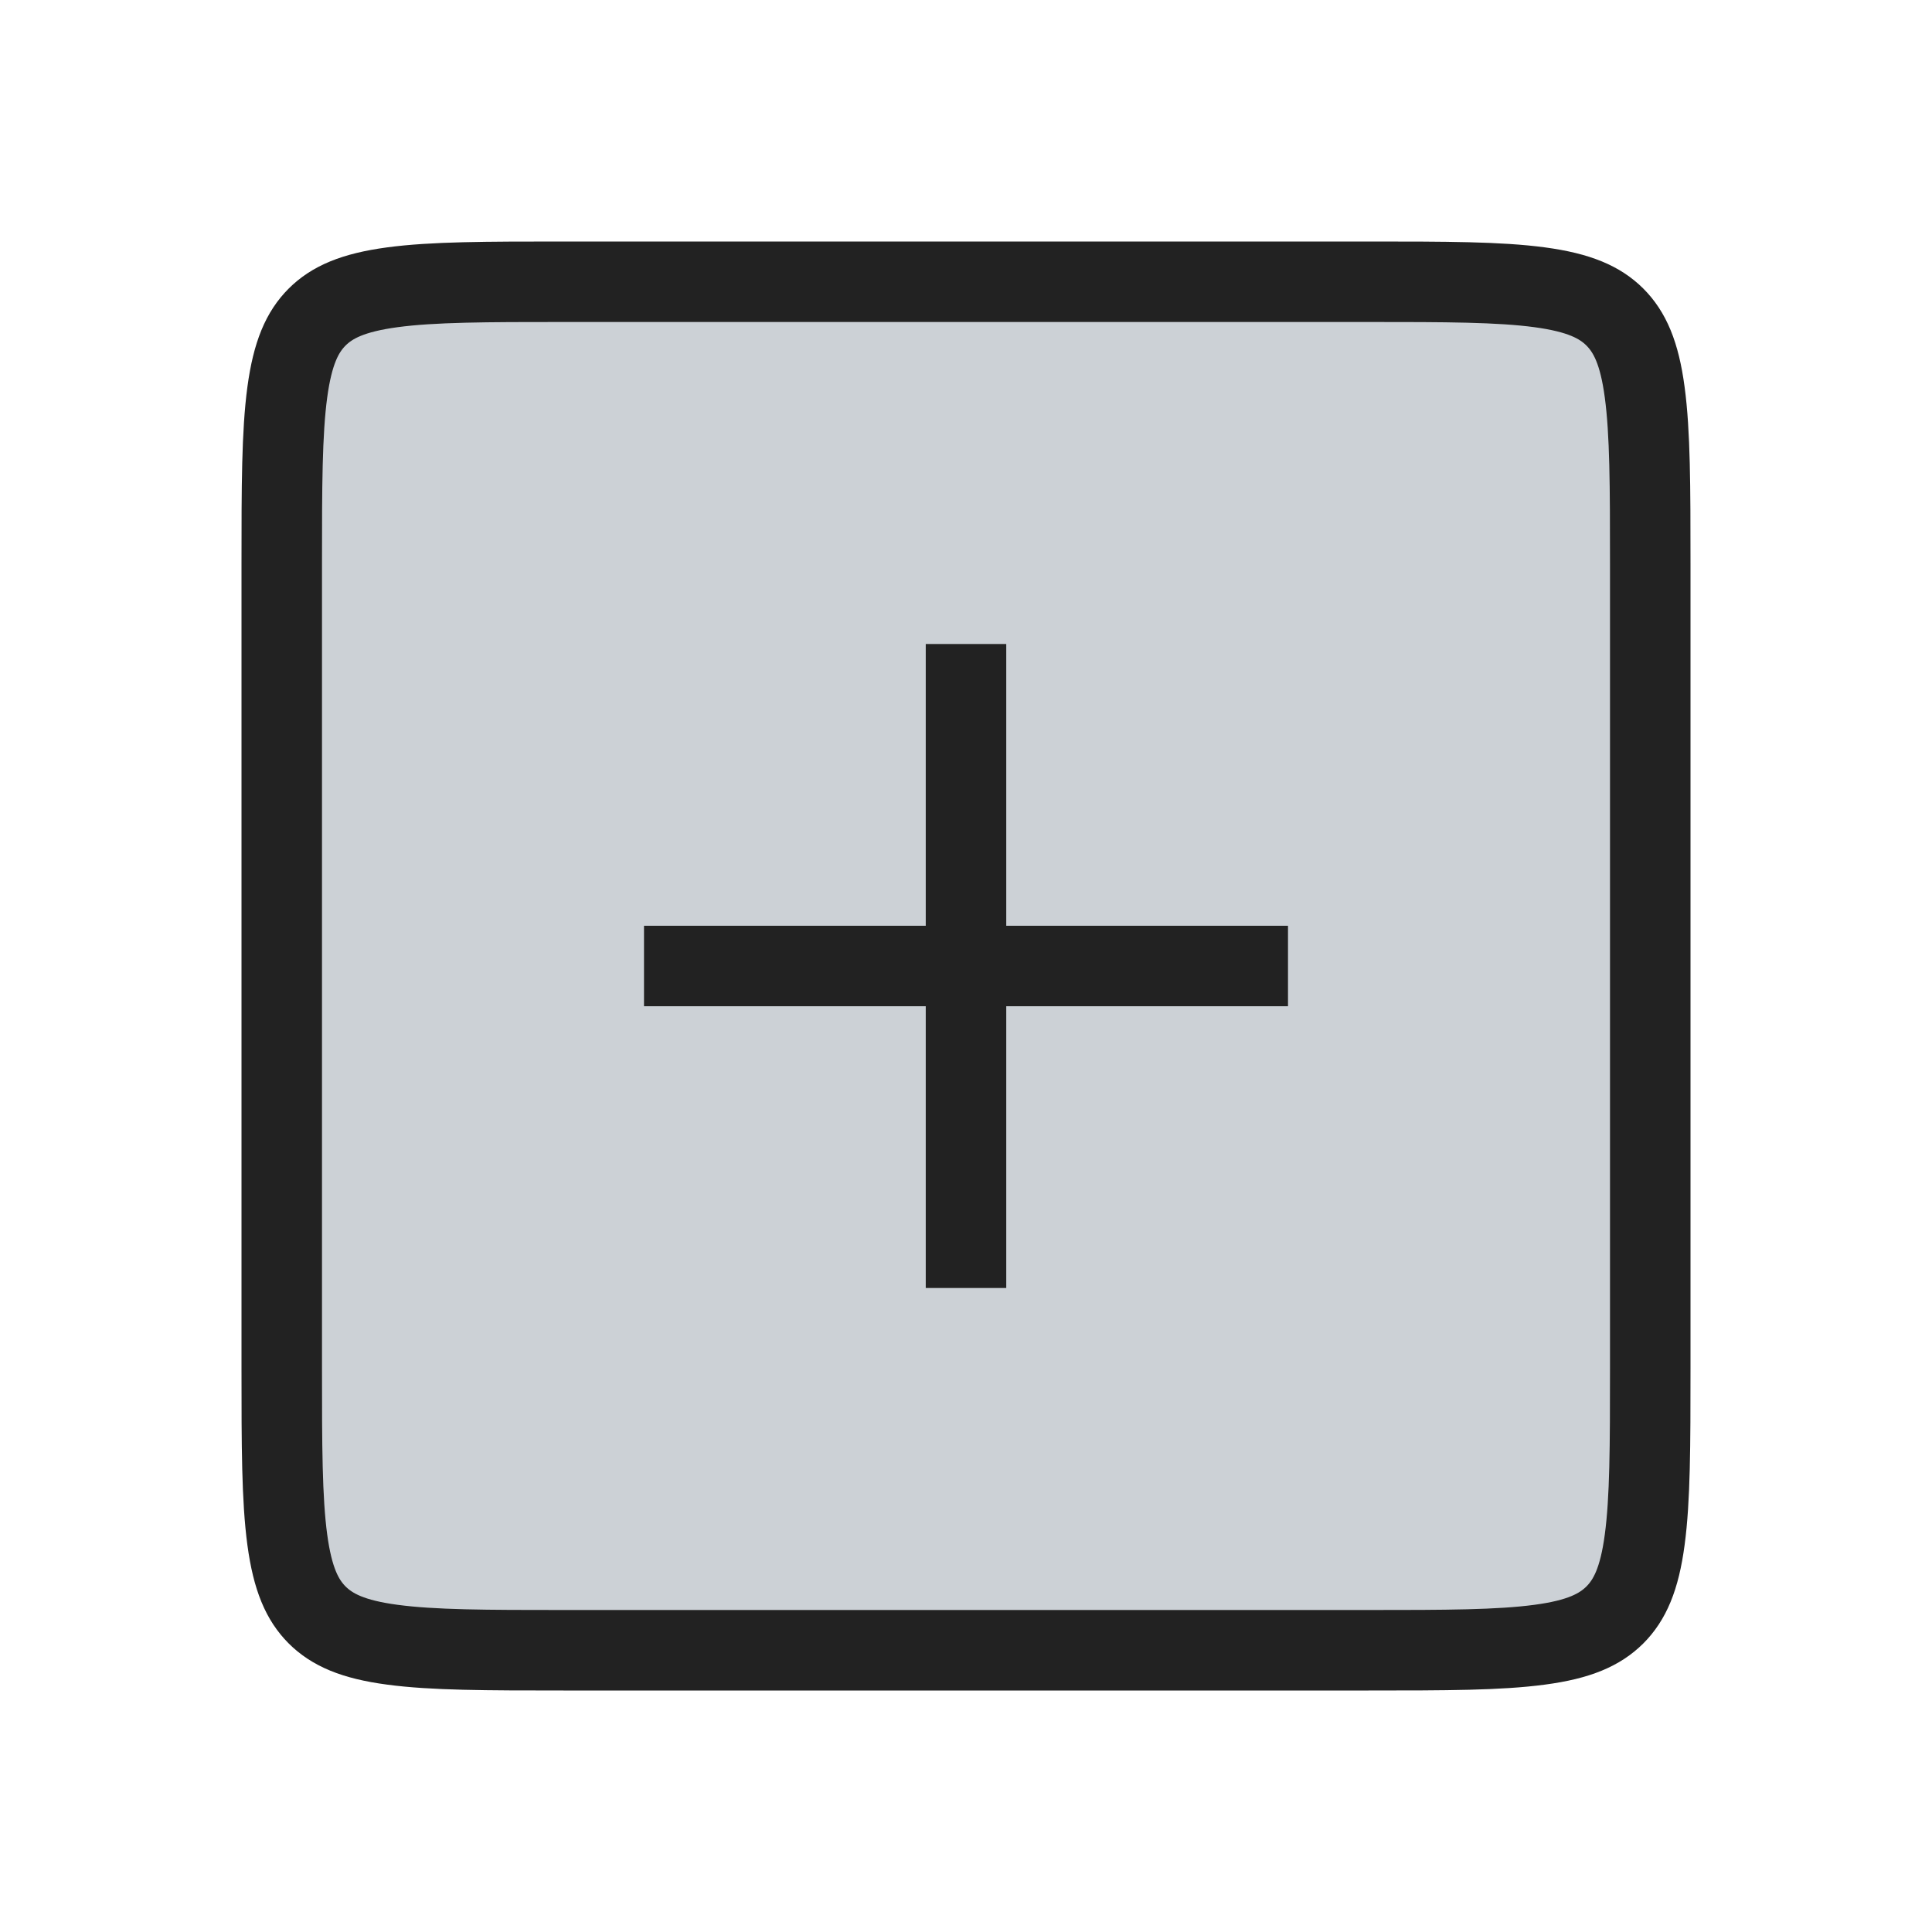 <svg width="24" height="24" viewBox="0 0 24 24" fill="none" xmlns="http://www.w3.org/2000/svg">
<path d="M3.5 7C3.5 6.043 3.501 5.376 3.569 4.872C3.635 4.383 3.755 4.124 3.939 3.939C4.124 3.755 4.383 3.635 4.872 3.569C5.376 3.501 6.043 3.5 7 3.5H17C17.957 3.5 18.624 3.501 19.128 3.569C19.617 3.635 19.876 3.755 20.061 3.939C20.245 4.124 20.366 4.383 20.431 4.872C20.499 5.376 20.5 6.043 20.5 7V17C20.5 17.957 20.499 18.624 20.431 19.128C20.366 19.617 20.245 19.876 20.061 20.061C19.876 20.245 19.617 20.366 19.128 20.431C18.624 20.499 17.957 20.5 17 20.5H7C6.043 20.5 5.376 20.499 4.872 20.431C4.383 20.366 4.124 20.245 3.939 20.061C3.755 19.876 3.635 19.617 3.569 19.128C3.501 18.624 3.5 17.957 3.5 17V7Z" fill="#2A4157" fill-opacity="0.24" stroke="#222222"/>
<path d="M12 8L12 16" stroke="#222222" stroke-linejoin="round"/>
<path d="M16 12L8 12" stroke="#222222" stroke-linejoin="round"/>
</svg>
